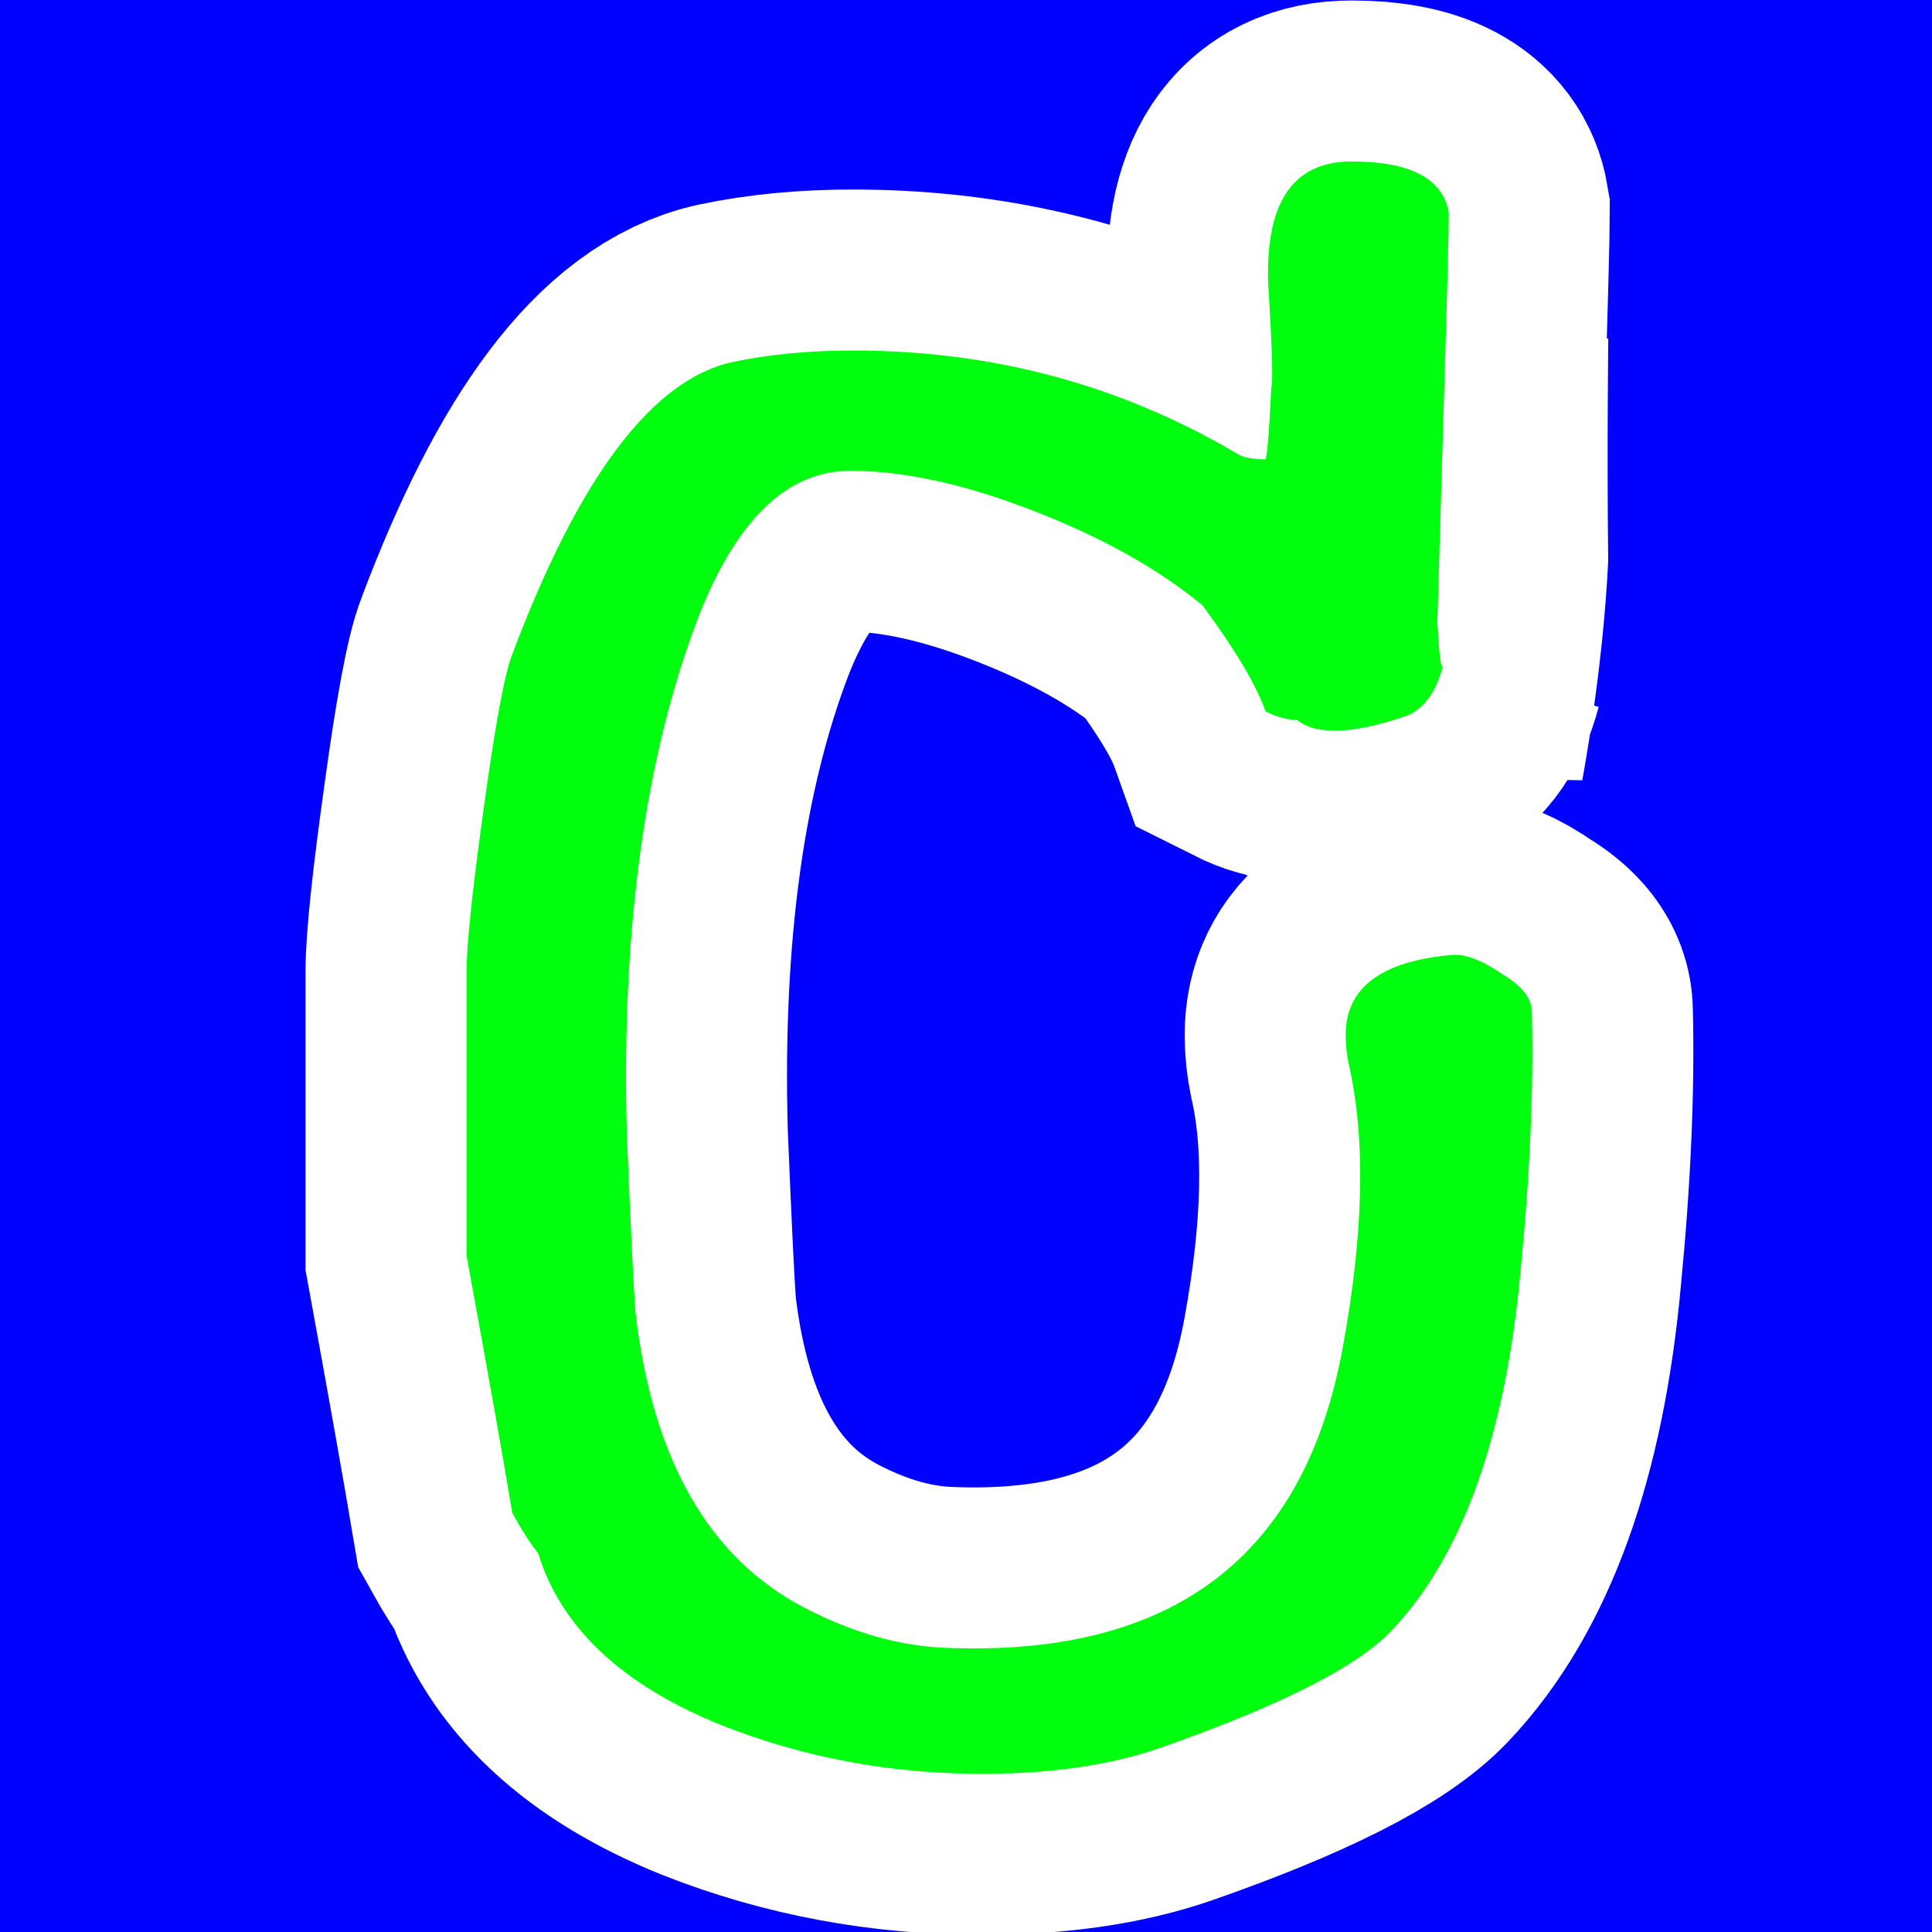 <svg version="1.2" baseProfile="tiny-ps" xmlns="http://www.w3.org/2000/svg" viewBox="0 0 204 204" width="204" height="204">
	<title>New Project</title>
	<style>
		tspan { white-space:pre }
		.shp0 { fill: #0000ff } 
		.shp1 { fill: #ffffff } 
	</style>
	<path class="shp0" d="M-136 -127L363 -127L363 380L-136 380L-136 -127Z" />
	<path fill="#ffffff" stroke="#ffffff" stroke-width="34" aria-label="C"  d="M161.75 106.86Q162.05 118.96 160.54 134.38Q158.12 160.39 146.93 172.18Q141.49 177.92 122.44 184.58Q114.58 187.3 103.69 187.3Q89.17 187.3 76.17 182.16Q60.45 175.81 56.82 164.01Q55.61 162.5 54.1 159.78Q52.58 150.71 49.26 132.56L49.26 102.63Q49.26 98.39 51.07 85.39Q52.89 72.08 54.1 69.06Q64.68 40.94 77.38 38.22Q83.13 37.01 90.08 37.01Q112.16 37.01 130.6 47.89Q131.51 48.5 133.63 48.5Q133.93 47.59 134.23 40.94Q134.53 40.03 133.93 30.35Q133.32 17.05 142.7 17.05Q152.07 17.05 152.98 22.49Q152.98 25.52 152.38 44.87L151.77 65.73Q152.07 71.18 152.38 70.27Q151.17 74.81 148.14 75.71Q139.98 78.44 136.95 76.02Q135.44 76.02 133.63 75.11Q132.12 70.88 126.97 63.92Q120.02 58.17 109.13 53.94Q98.25 49.71 89.78 49.71Q79.8 49.71 73.75 65.13Q65.28 87.2 66.19 119.86Q66.8 134.68 67.1 138.61Q69.82 161.9 84.94 169.76Q92.5 173.69 99.76 173.99Q135.74 175.51 141.79 142.24Q145.12 124.1 142.4 112.3Q142.09 110.79 142.09 109.28Q142.09 101.72 153.59 100.81Q155.7 100.81 158.73 102.93Q161.75 104.74 161.75 106.86Z" />
	<path class="shp1" d="M145 36L169.82 35.74C169.82 35.74 169.67 47.47 169.81 59.22C169.26 70.89 167.07 82.39 167.07 82.39L145 82C145 82 145 70.5 145 59C145 47.5 145 36 145 36Z" />
	<path fill="#00ff0f" aria-label="C"  d="M161.75 106.86Q162.05 118.96 160.54 134.38Q158.12 160.39 146.93 172.18Q141.49 177.92 122.44 184.58Q114.58 187.3 103.69 187.3Q89.17 187.3 76.17 182.16Q60.45 175.81 56.82 164.01Q55.61 162.5 54.1 159.78Q52.58 150.71 49.26 132.56L49.26 102.63Q49.26 98.39 51.07 85.39Q52.89 72.08 54.1 69.06Q64.68 40.94 77.38 38.22Q83.13 37.01 90.08 37.01Q112.16 37.01 130.6 47.89Q131.51 48.5 133.63 48.5Q133.93 47.59 134.23 40.94Q134.53 40.03 133.93 30.35Q133.32 17.05 142.7 17.05Q152.07 17.05 152.98 22.49Q152.98 25.52 152.38 44.87L151.77 65.73Q152.07 71.18 152.38 70.27Q151.17 74.81 148.14 75.71Q139.98 78.44 136.95 76.02Q135.44 76.02 133.63 75.11Q132.12 70.88 126.97 63.92Q120.02 58.17 109.13 53.94Q98.25 49.71 89.78 49.71Q79.8 49.71 73.75 65.13Q65.28 87.2 66.19 119.86Q66.8 134.68 67.1 138.61Q69.82 161.9 84.94 169.76Q92.5 173.69 99.76 173.99Q135.74 175.51 141.79 142.24Q145.12 124.1 142.4 112.3Q142.09 110.79 142.09 109.28Q142.09 101.72 153.59 100.81Q155.7 100.81 158.73 102.93Q161.75 104.74 161.75 106.86Z" />
</svg>